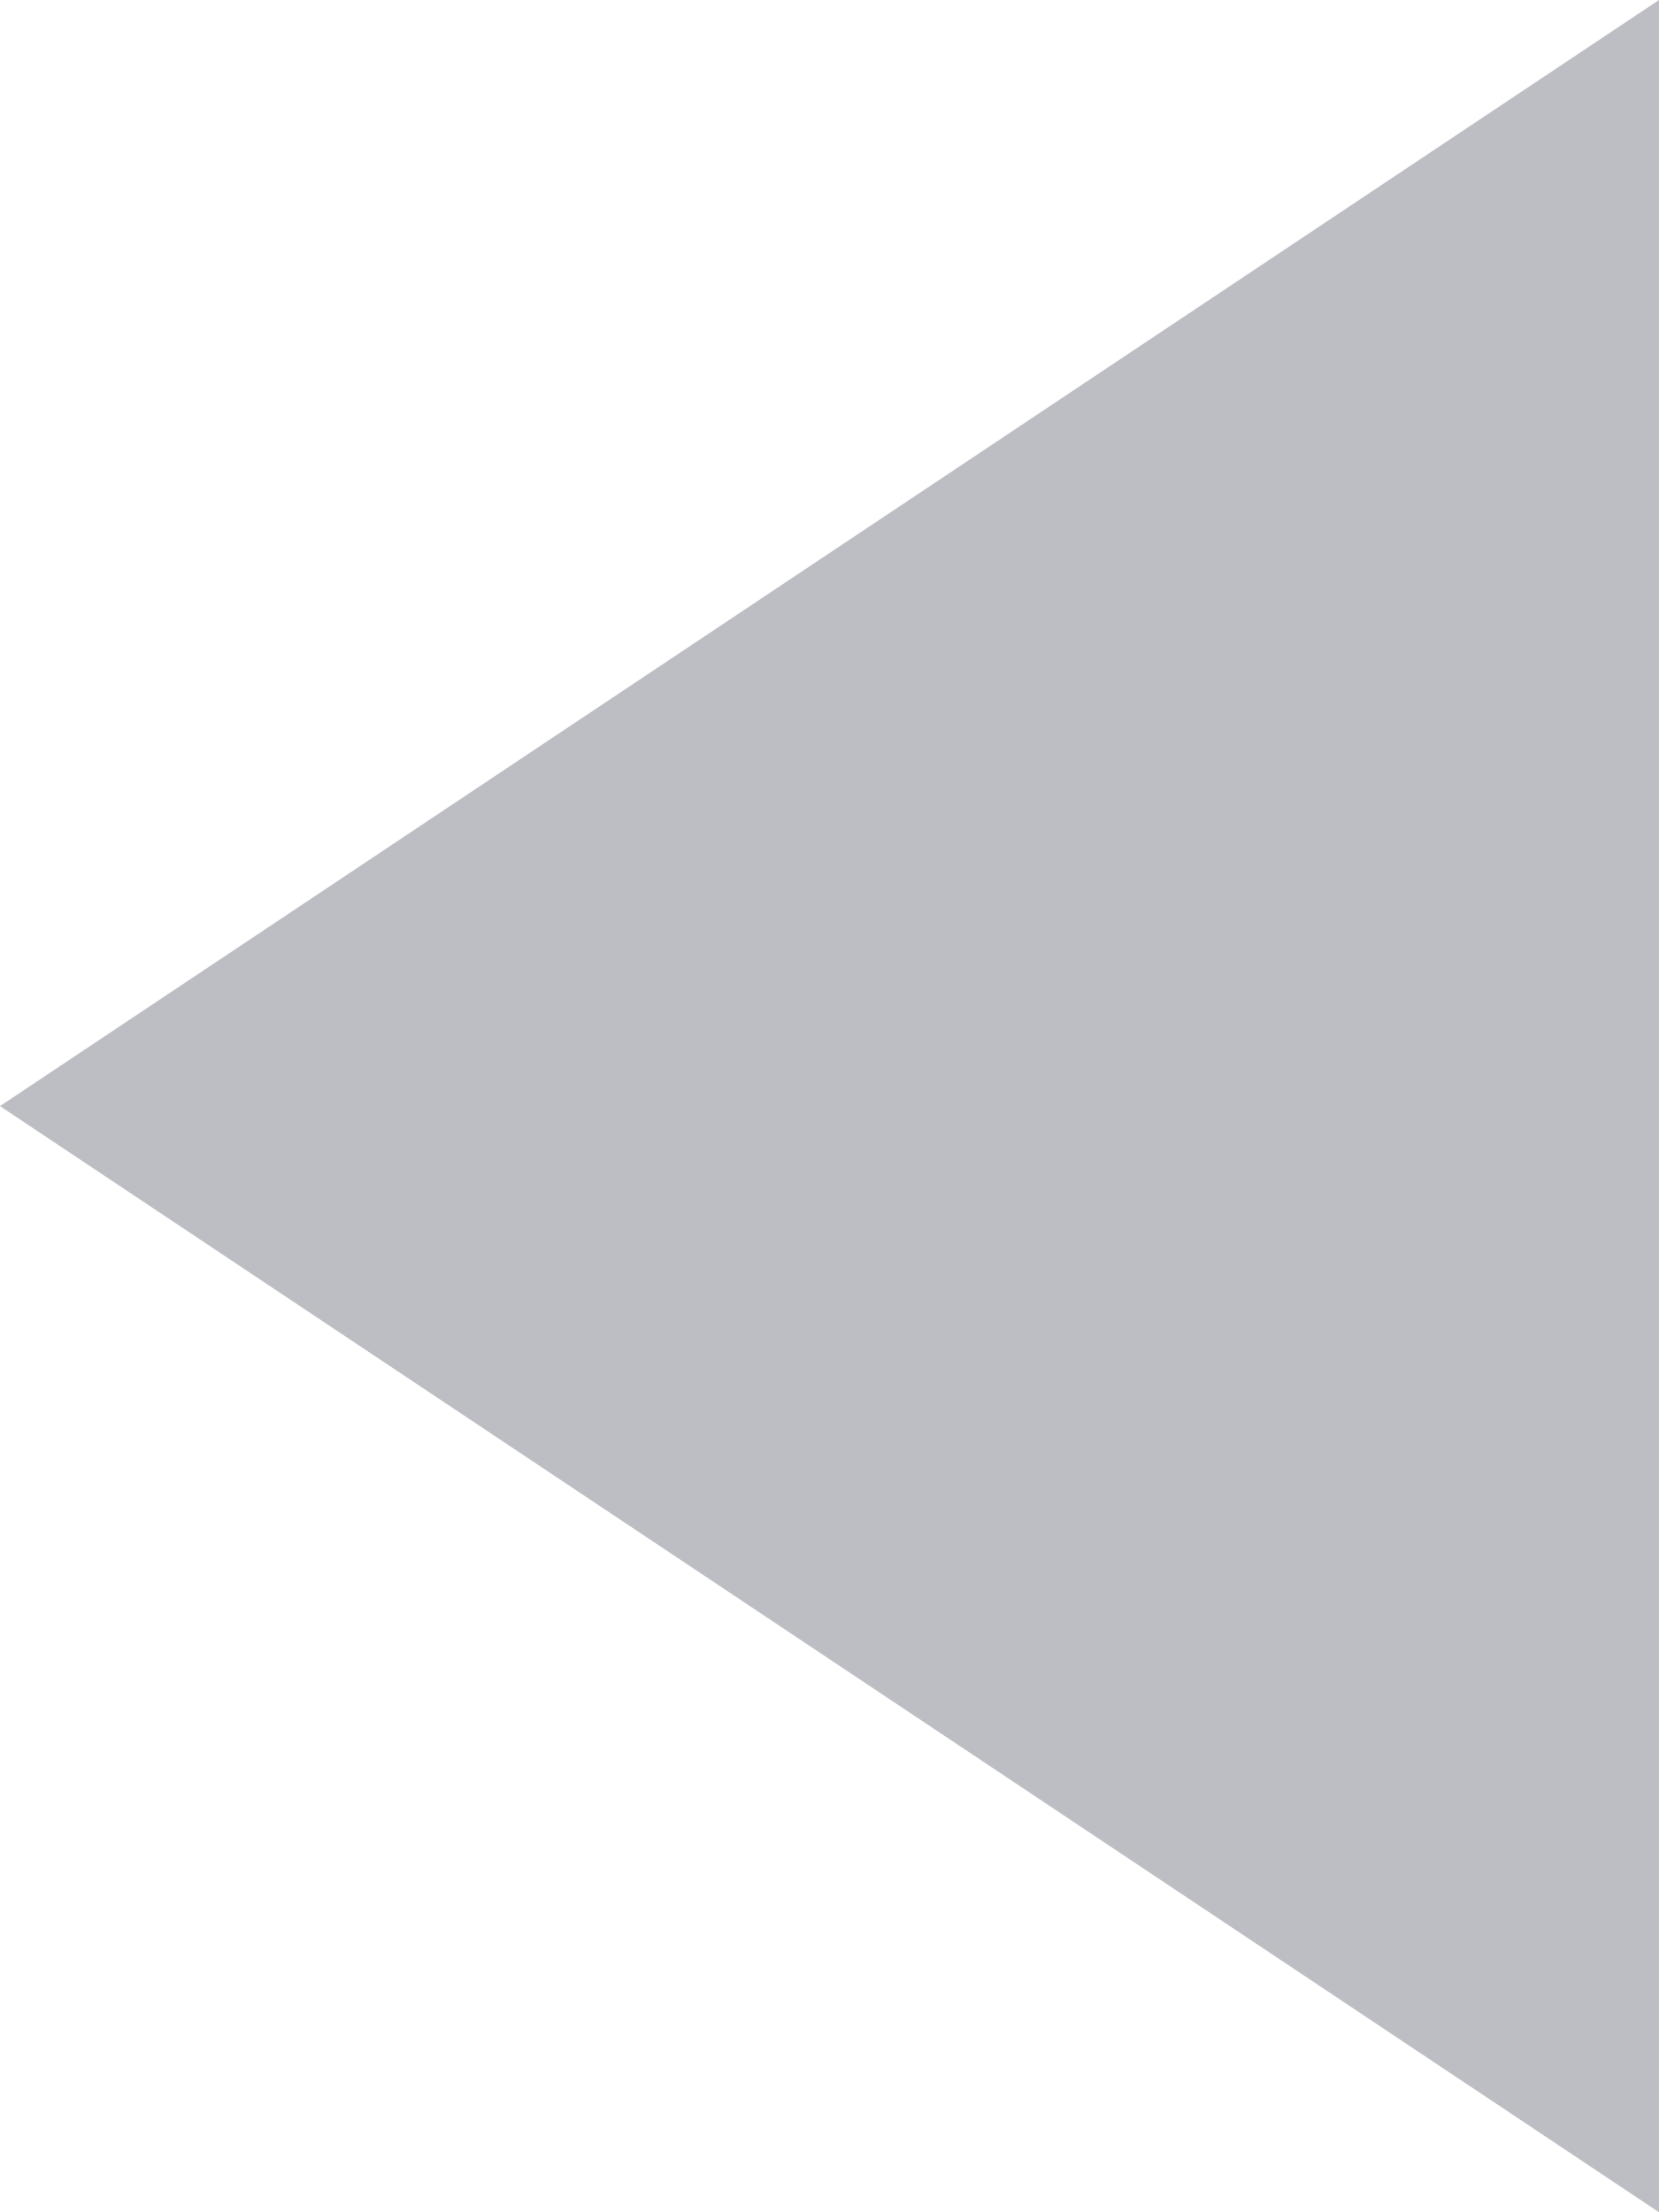 <svg width="18" height="24" viewBox="0 0 18 24" fill="none" xmlns="http://www.w3.org/2000/svg">
    <path d="M-5.24537e-07 12L18 24L18 -7.86805e-07L-5.24537e-07 12Z" fill="#232736" fill-opacity="0.3"/>
</svg>
